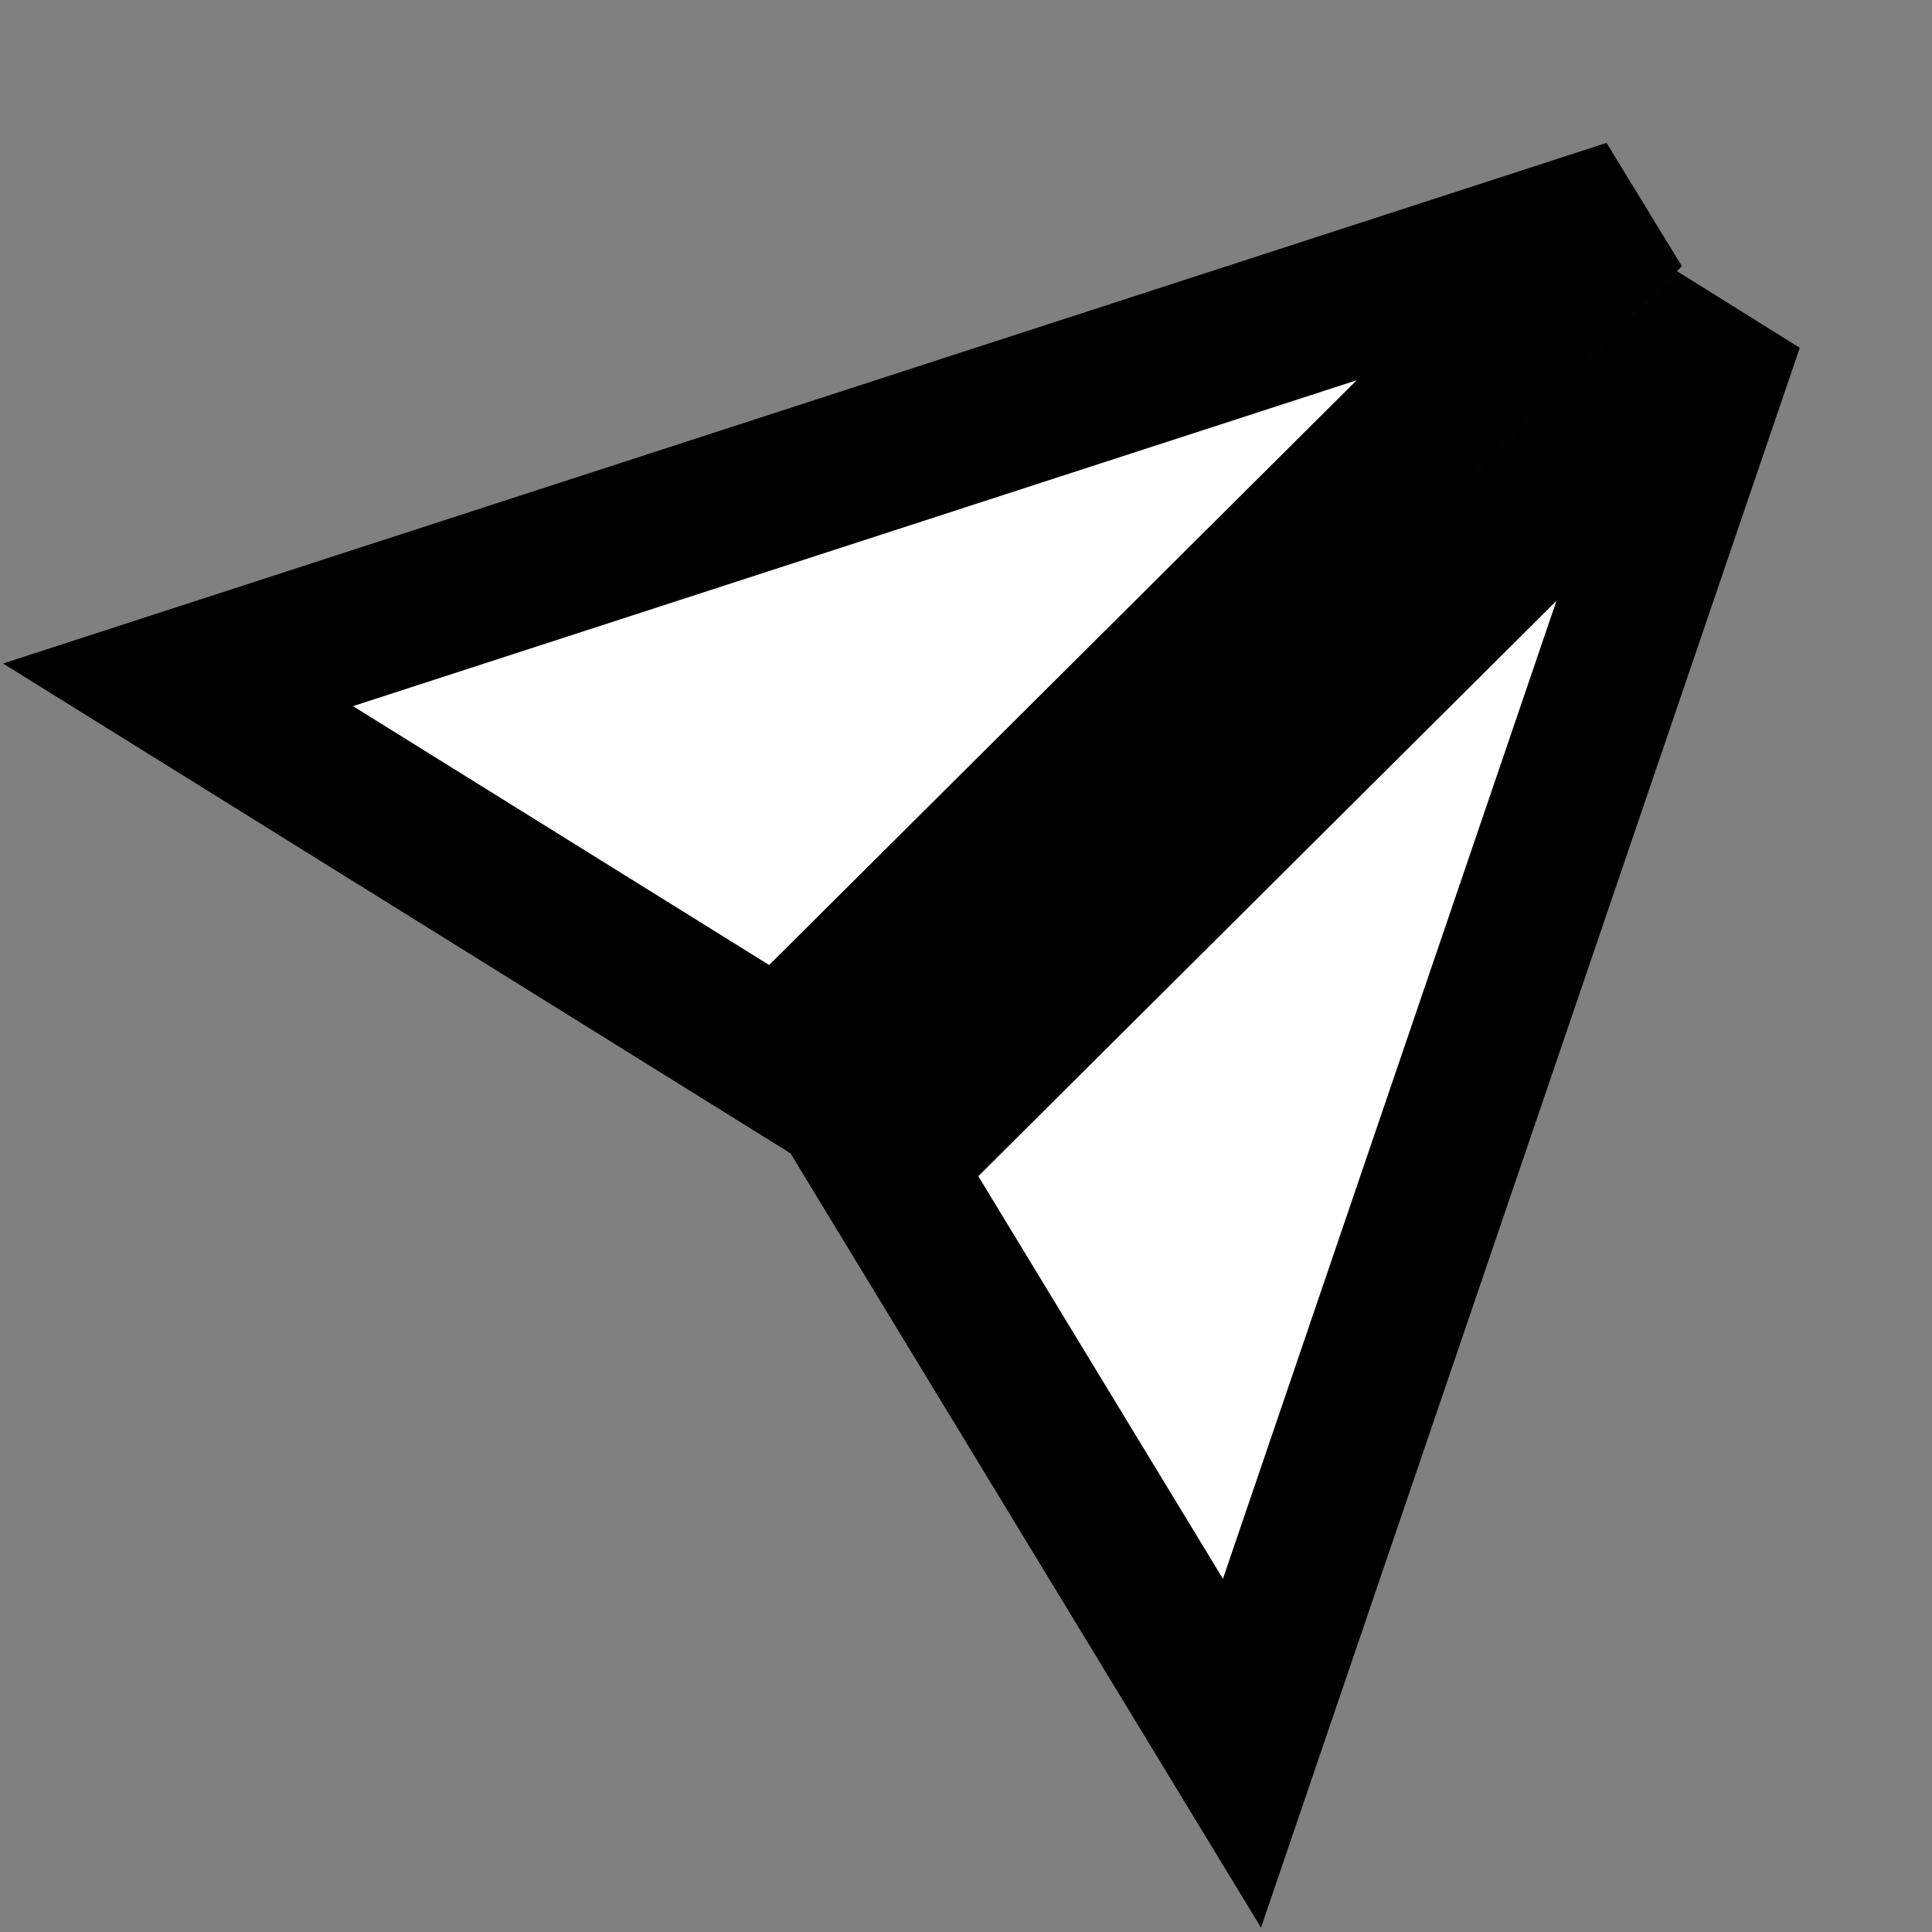 <svg width="26" height="26" viewBox="0 0 26 26" fill="none" xmlns="http://www.w3.org/2000/svg">
<rect x="0" y="0" width="26" height="26" fill="#808080" stroke="none"/>
<path d="M11.902 15.675L23.274 4.358L16.714 23.594L11.902 15.675ZM21.929 2.874L10.495 14.254L2.396 9.216L21.929 2.874Z" fill="white" stroke="black" stroke-width="2"/>
</svg>
